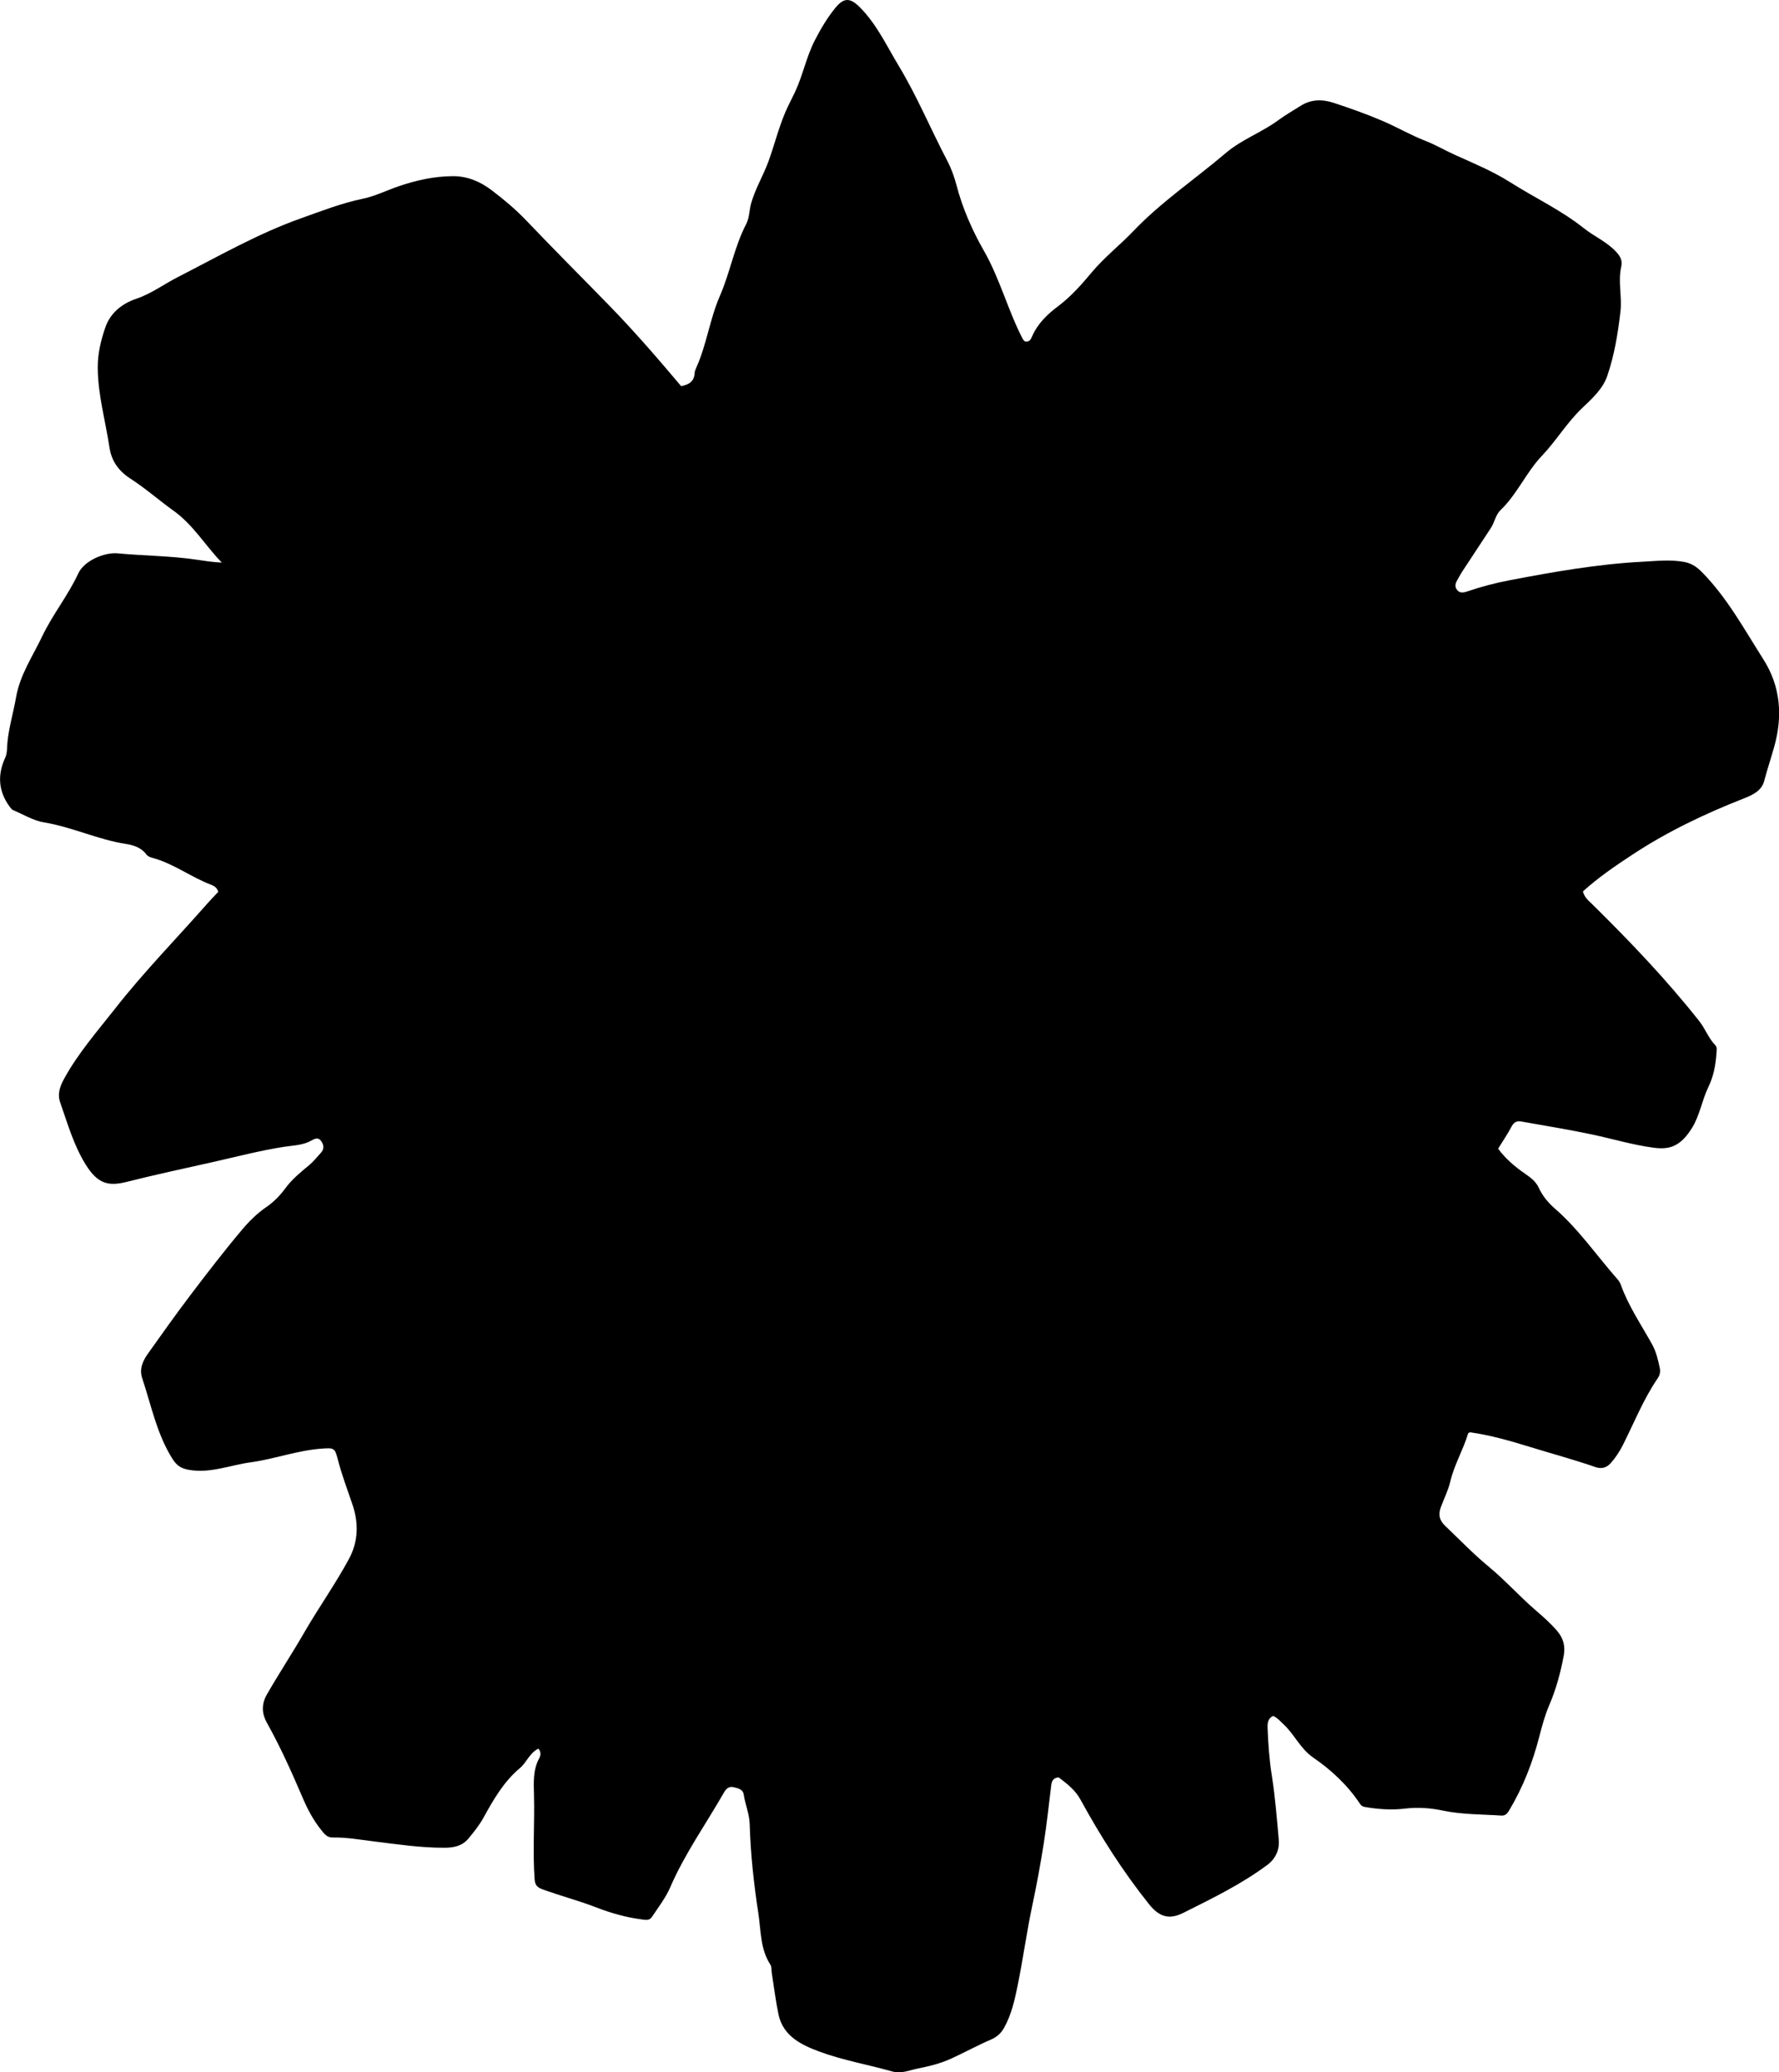 <?xml version="1.0" encoding="utf-8"?>
<!-- Generator: Adobe Illustrator 24.0.2, SVG Export Plug-In . SVG Version: 6.00 Build 0)  -->
<svg version="1.1" id="Layer_1" xmlns="http://www.w3.org/2000/svg" xmlns:xlink="http://www.w3.org/1999/xlink" x="0px" y="0px"
	 width="738.53" height="860.38" viewBox="0 0 738.53 860.38" style="enable-background:new 0 0 738.53 860.38;" xml:space="preserve">
<g>
	<path d="M223.52,725.98c-3.75,1.86-4.89,5.76-7.68,8.09c-6.74,5.63-11,13.1-15.14,20.61c-1.71,3.1-3.89,5.8-6.09,8.48
		c-2.59,3.16-5.91,3.97-10.14,3.98c-9.85,0.03-19.52-1.44-29.21-2.63c-5.75-0.7-11.44-1.74-17.25-1.63
		c-2.32,0.04-3.53-1.7-4.76-3.24c-3.26-4.05-5.65-8.68-7.66-13.38c-4.52-10.55-9.18-20.99-14.8-31.02
		c-1.99-3.55-2.43-7.51,0.01-11.75c4.97-8.66,10.48-17,15.45-25.62c5.98-10.38,12.95-20.13,18.63-30.67
		c3.97-7.36,4-15.06,1.41-22.64c-2.15-6.3-4.49-12.5-6.14-18.97c-1.14-4.47-1.68-4.49-6.37-4.17c-10.16,0.68-19.74,4.33-29.75,5.7
		c-8.5,1.16-16.69,4.67-25.57,3.13c-3.15-0.55-5.04-1.65-6.9-4.62c-6.5-10.36-8.77-22.18-12.54-33.48
		c-1.29-3.86,0.32-7.24,2.49-10.29c5.75-8.08,11.48-16.17,17.47-24.07c7.01-9.24,14.08-18.44,21.55-27.3
		c2.93-3.48,6.24-6.77,10.15-9.43c2.96-2.02,5.62-4.76,7.74-7.66c2.81-3.85,6.39-6.72,9.97-9.7c1.77-1.48,3.22-3.36,4.81-5.06
		c1.54-1.65,1.22-3.42,0.05-5c-1.17-1.58-2.66-0.87-4.01-0.1c-3.45,1.97-7.39,1.99-11.12,2.56c-10,1.54-19.81,4.12-29.63,6.33
		c-11.93,2.68-23.93,5.24-35.82,8.24c-7.45,1.88-12.02,1.08-17.15-7.25c-4.97-8.05-7.48-17-10.55-25.76
		c-1.26-3.59,0.01-6.83,1.76-10c5.81-10.55,13.72-19.55,21.1-28.97c11.93-15.23,25.47-29.02,38.21-43.52
		c1.51-1.72,3.11-3.34,4.57-4.9c-0.5-1.76-1.74-2.47-2.93-2.92c-8.26-3.12-15.4-8.67-23.99-11.07c-1.13-0.31-2.27-0.63-3.02-1.63
		c-2.05-2.77-5.37-3.8-8.27-4.24c-11.72-1.79-22.47-7.07-34.2-8.98c-4.21-0.69-8.53-3.28-12.76-5.09c-0.56-0.24-1.01-0.86-1.4-1.38
		c-4.72-6.36-5.19-13.27-1.85-20.44c0.86-1.86,0.69-4.22,0.9-6.36c0.63-6.31,2.48-12.39,3.56-18.58
		c1.64-9.44,6.86-16.98,10.81-25.28c4.36-9.18,10.8-17.05,15.03-26.22c2.46-5.32,10.89-8.87,16.42-8.34
		c10.76,1.03,21.59,1,32.33,2.58c3.51,0.52,7.07,1.08,10.84,1.26c-6.89-7.11-11.84-15.67-19.99-21.5c-6.08-4.34-11.72-9.36-18-13.4
		c-4.9-3.14-7.81-7.39-8.63-12.81c-1.67-11.14-4.87-22.05-4.88-33.43c-0.01-5.74,1.33-11.29,3.18-16.59
		c2.08-5.98,6.95-9.83,12.82-11.81c6.25-2.11,11.44-6.03,17.19-8.97c16.88-8.63,33.37-18.12,51.28-24.47
		c8.38-2.97,16.69-6.25,25.53-8.08c5.1-1.05,10-3.51,15.04-5.23c7.32-2.49,14.73-4.12,22.44-4.15c6.04-0.03,11.43,2.31,16.13,5.9
		c5.01,3.83,9.85,7.85,14.24,12.46c11.36,11.93,23.02,23.57,34.51,35.37c10.4,10.68,20.14,21.96,29.84,33.47
		c3.09-0.66,5.38-1.83,5.57-5.37c0.04-0.8,0.38-1.62,0.72-2.38c4.31-9.57,5.6-20.16,9.77-29.71c4.26-9.76,5.99-20.38,10.93-29.87
		c1.37-2.63,1.24-5.75,2.06-8.63c1.76-6.15,5.07-11.56,7.22-17.47c2.43-6.69,4.12-13.61,6.92-20.21c1.23-2.9,2.74-5.67,4.07-8.5
		c3.26-6.96,4.7-14.59,8.2-21.42c2.42-4.72,5.13-9.3,8.46-13.42c3.72-4.59,6.35-4.29,10.38-0.21c6.92,7,10.95,15.8,15.93,24.04
		c7.67,12.7,13.34,26.4,20.2,39.5c1.71,3.27,2.94,6.69,3.88,10.25c2.5,9.54,6.52,18.71,11.29,27.04
		c6.75,11.78,10.02,24.87,16.2,36.75c0.22,0.41,0.61,0.73,0.86,1.03c1.89,0.39,2.49-0.88,3.02-2.1c2.26-5.24,6.29-9.13,10.64-12.4
		c5.41-4.05,9.76-8.97,14.02-14.07c5.24-6.29,11.72-11.33,17.35-17.23c11.64-12.18,25.62-21.55,38.36-32.4
		c6.69-5.7,14.92-8.54,21.85-13.67c2.88-2.13,6.13-3.96,9.19-5.91c4.6-2.93,9.29-2.76,13.88-1.25c6.91,2.28,13.77,4.7,20.51,7.61
		c5.91,2.56,11.51,5.82,17.55,8.17c4.22,1.64,8.26,4.04,12.49,5.93c7.72,3.46,15.62,6.77,22.73,11.28
		c10.08,6.4,20.99,11.48,30.38,18.96c4.41,3.52,9.75,5.72,13.64,10.02c1.72,1.9,2.55,3.51,1.95,6.19
		c-1.36,6.08,0.42,12.28-0.29,18.42c-1.04,9.1-2.53,18.17-5.49,26.8c-1.83,5.34-6.3,9.42-10.38,13.28
		c-6.34,6.01-10.76,13.57-16.73,19.84c-6.56,6.89-10.26,15.94-17.19,22.56c-2.08,1.99-2.44,5.04-3.99,7.4
		c-4.03,6.09-8.03,12.19-12.03,18.3c-0.64,0.97-1.15,2.03-1.75,3.03c-0.82,1.34-1.41,2.73-0.43,4.19c1.19,1.77,2.97,1.33,4.52,0.8
		c5.69-1.95,11.47-3.46,17.38-4.59c18.31-3.5,36.65-6.75,55.31-7.71c5.8-0.3,11.58-0.99,17.39,0.12c2.97,0.57,5.15,2.11,7.19,4.17
		c10.5,10.64,17.57,23.74,25.49,36.17c7.13,11.19,8.16,23.44,4.55,36.33c-1.33,4.77-2.92,9.47-4.18,14.27
		c-1.06,4.07-4.87,5.82-8.43,7.22c-16.11,6.32-31.69,13.74-46.14,23.25c-7.18,4.72-14.36,9.6-20.68,15.37
		c0.68,2.56,2.45,3.9,3.98,5.4c15.62,15.4,30.76,31.25,44.36,48.49c2.47,3.13,3.79,7.04,6.63,9.95c0.85,0.87,0.55,2.22,0.47,3.37
		c-0.33,4.84-1.19,9.53-3.35,13.97c-2.68,5.53-3.53,11.76-6.85,17.09c-4.99,7.99-9.71,8.95-16.04,8.1
		c-8.62-1.16-16.89-3.66-25.34-5.46c-9.74-2.07-19.59-3.63-29.39-5.39c-1.82-0.33-3.08,0.19-4.05,2.02
		c-1.62,3.08-3.59,5.97-5.61,9.25c3.02,4.17,7.04,7.56,11.39,10.54c2.24,1.54,4.32,3.18,5.47,5.68c1.57,3.41,3.91,6.22,6.68,8.63
		c10,8.7,17.45,19.65,26.13,29.51c0.54,0.61,0.98,1.37,1.26,2.14c3.16,8.84,8.44,16.55,12.95,24.67c1.72,3.1,2.52,6.51,3.23,9.94
		c0.32,1.52,0.01,2.94-0.9,4.27c-5.92,8.68-9.78,18.44-14.47,27.76c-1.34,2.65-3.04,5.21-5.01,7.43c-1.53,1.72-3.63,2.56-6.28,1.64
		c-8.91-3.09-18.04-5.55-27.04-8.32c-8.27-2.55-16.49-4.93-25.06-6.14c-0.27,0.15-0.74,0.26-0.81,0.49
		c-2.03,6.81-5.77,12.98-7.4,19.97c-0.86,3.68-2.66,7.13-3.95,10.72c-1.17,3.26-0.41,5.51,1.78,7.61
		c6.01,5.76,11.81,11.78,18.21,17.07c6.83,5.64,12.69,12.26,19.38,18.02c3.14,2.7,6.24,5.43,8.98,8.64
		c2.69,3.15,3.37,6.55,2.7,10.17c-1.31,7.02-3.15,13.91-6,20.54c-1.82,4.23-3.04,8.77-4.18,13.21
		c-2.76,10.69-6.69,20.81-12.33,30.28c-0.81,1.36-1.59,2.54-3.4,2.41c-8.09-0.55-16.2-0.38-24.25-2.07
		c-5.08-1.06-10.35-1.49-15.79-0.82c-5.47,0.67-11.22,0.28-16.78-0.72c-0.84-0.15-1.4-0.58-1.92-1.36
		c-5.14-7.73-11.89-13.98-19.43-19.17c-5.3-3.65-7.7-9.54-12.2-13.7c-1.34-1.24-2.48-2.68-4.36-3.53c-2.15,1-2.38,2.87-2.31,4.94
		c0.25,6.64,0.71,13.23,1.76,19.84c1.39,8.82,2.09,17.78,2.89,26.69c0.34,3.74-1.09,7.65-4.74,10.37
		c-10.82,8.06-22.88,13.9-34.85,19.9c-6.06,3.04-10.13,1.62-14.34-3.66c-10.83-13.57-20.1-28.17-28.41-43.37
		c-2.17-3.97-5.5-6.51-9.02-9.19c-1.86,0.06-2.84,1.15-3.08,3.07c-1.01,8.06-1.84,16.15-3.1,24.17c-1.37,8.69-2.96,17.36-4.79,25.97
		c-2.35,11.07-3.84,22.29-6.11,33.36c-1.22,5.96-2.55,11.95-5.6,17.4c-1.31,2.34-3.07,3.85-5.42,4.87
		c-5.66,2.43-11.07,5.41-16.65,7.96c-4.3,1.97-9.04,3.14-13.79,4.08c-3.53,0.7-6.77,2.28-10.62,1.19
		c-10.04-2.84-20.45-4.62-30.19-8.23c-7.3-2.71-15.07-6.34-16.98-15.44c-1.19-5.69-1.88-11.48-2.79-17.23
		c-0.18-1.14,0.01-2.52-0.56-3.4c-4.25-6.47-3.9-14.04-4.99-21.18c-1.89-12.33-3.26-24.75-3.62-37.25
		c-0.12-4.2-1.86-8.09-2.47-12.21c-0.33-2.22-2.36-2.63-4.12-3.05c-1.87-0.45-3.07,0.42-4.03,2.1
		c-7.49,13.11-16.32,25.47-22.35,39.41c-1.93,4.45-4.91,8.27-7.57,12.28c-1.09,1.65-2.59,1.31-4,1.13
		c-6.64-0.84-13.08-2.66-19.26-5.06c-7.28-2.82-14.83-4.78-22.15-7.45c-2.23-0.81-3.16-1.75-3.33-4.15
		c-0.87-11.73,0.06-23.47-0.27-35.22c-0.14-4.93-0.43-10.31,2.18-15.07C224.42,728.87,224.76,727.48,223.52,725.98z"/>
</g>
</svg>
